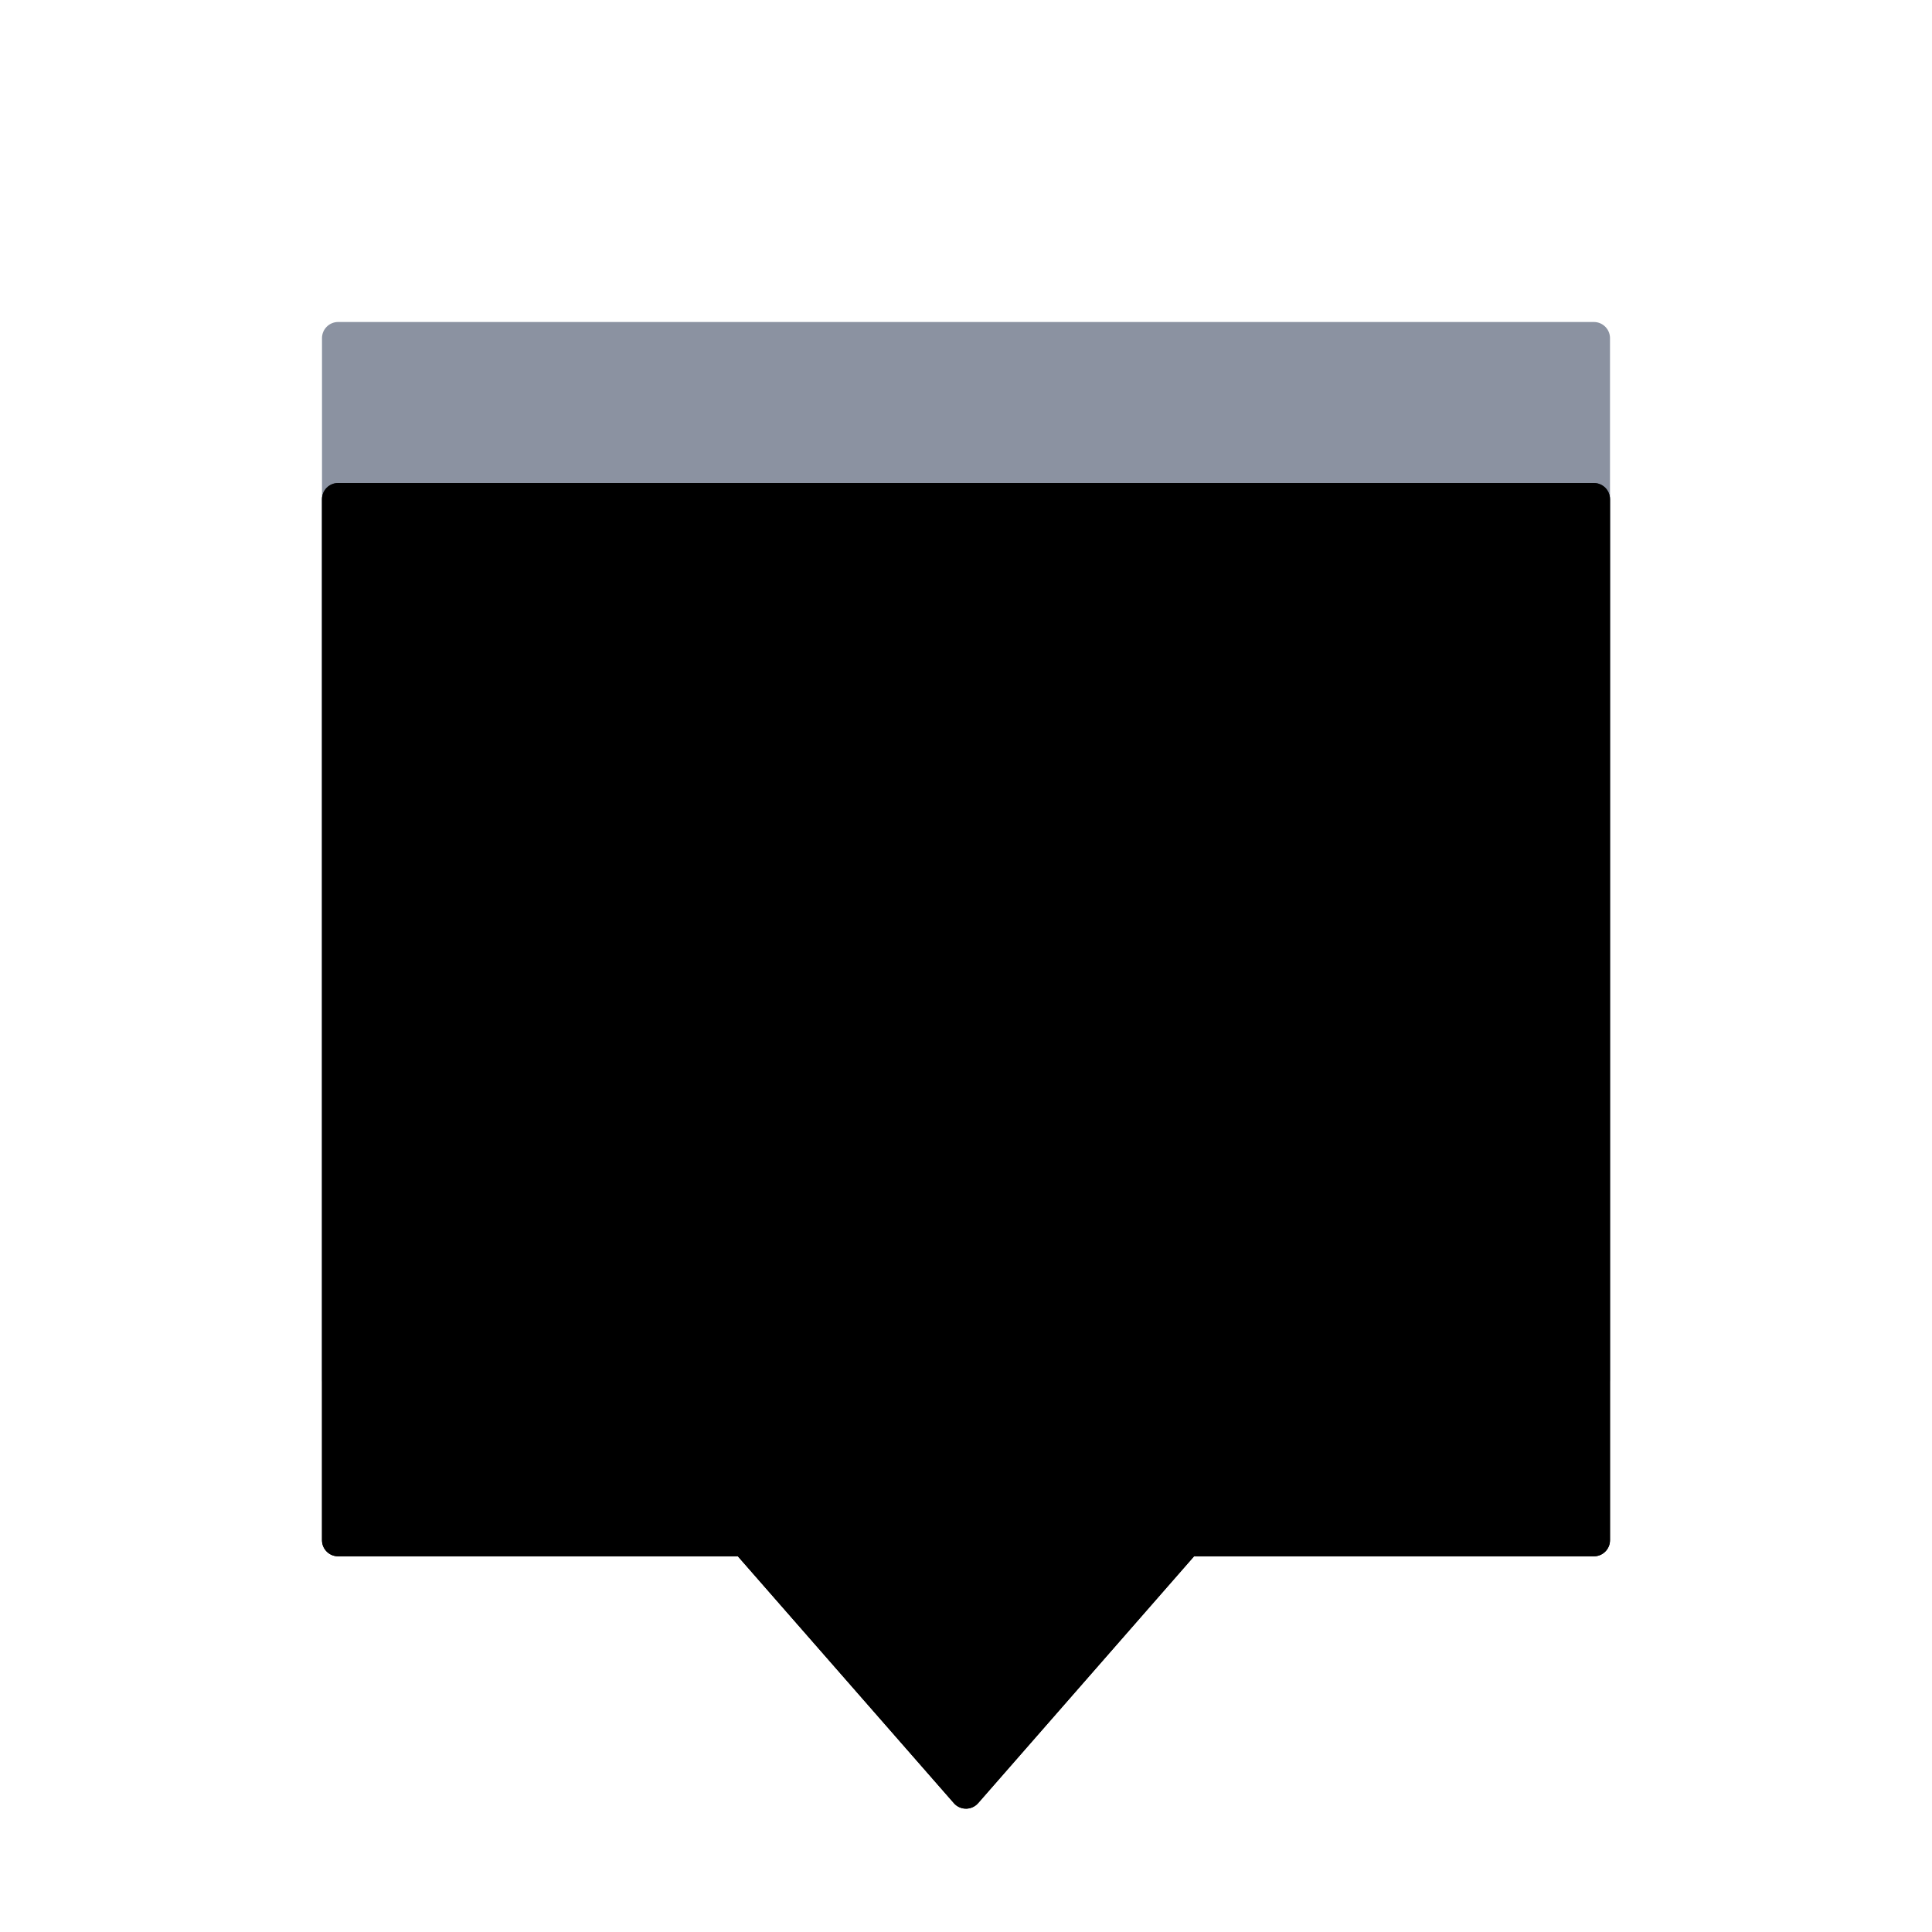 <?xml version="1.0" encoding="UTF-8"?>
<svg width="24px" height="24px" viewBox="0 0 24 24" version="1.1" xmlns="http://www.w3.org/2000/svg" xmlns:xlink="http://www.w3.org/1999/xlink">
    <title>icon/假体信息</title>
    <defs>
        <filter x="0.0%" y="0.0%" width="100.0%" height="100.0%" filterUnits="objectBoundingBox" id="filter-1">
            <feGaussianBlur stdDeviation="0" in="SourceGraphic"></feGaussianBlur>
        </filter>
        <path d="M19.8,4 C19.91,4 20,4.09 20,4.2 L20,17.133 C20,17.244 19.91,17.333 19.8,17.333 L14.833,17.333 L12.151,20.399 C12.148,20.403 12.145,20.406 12.141,20.409 L12.132,20.418 C12.049,20.491 11.922,20.483 11.849,20.399 L11.849,20.399 L9.166,17.333 L4.2,17.333 C4.09,17.333 4,17.244 4,17.133 L4,4.2 C4,4.09 4.09,4 4.2,4 L19.8,4 Z" id="path-2"></path>
        <filter x="-43.8%" y="-30.2%" width="187.5%" height="183.9%" filterUnits="objectBoundingBox" id="filter-3">
            <feOffset dx="0" dy="2" in="SourceAlpha" result="shadowOffsetOuter1"></feOffset>
            <feGaussianBlur stdDeviation="2" in="shadowOffsetOuter1" result="shadowBlurOuter1"></feGaussianBlur>
            <feComposite in="shadowBlurOuter1" in2="SourceAlpha" operator="out" result="shadowBlurOuter1"></feComposite>
            <feColorMatrix values="0 0 0 0 0.024   0 0 0 0 0.041   0 0 0 0 0.081  0 0 0 0.6 0" type="matrix" in="shadowBlurOuter1"></feColorMatrix>
        </filter>
        <filter x="-43.8%" y="-30.2%" width="187.5%" height="183.9%" filterUnits="objectBoundingBox" id="filter-4">
            <feGaussianBlur stdDeviation="2" in="SourceAlpha" result="shadowBlurInner1"></feGaussianBlur>
            <feOffset dx="0" dy="2" in="shadowBlurInner1" result="shadowOffsetInner1"></feOffset>
            <feComposite in="shadowOffsetInner1" in2="SourceAlpha" operator="arithmetic" k2="-1" k3="1" result="shadowInnerInner1"></feComposite>
            <feColorMatrix values="0 0 0 0 0.988   0 0 0 0 0.988   0 0 0 0 0.992  0 0 0 0.299 0" type="matrix" in="shadowInnerInner1"></feColorMatrix>
        </filter>
    </defs>
    <g id="icon/假体信息" stroke="none" stroke-width="1" fill="none" fill-rule="evenodd">
        <rect id="矩形" fill="#A2C2FF" filter="url(#filter-1)" x="7" y="7" width="10" height="8"></rect>
        <g id="形状结合">
            <use fill="black" fill-opacity="1" filter="url(#filter-3)" xlink:href="#path-2"></use>
            <use fill-opacity="0.6" fill="#3E4A62" fill-rule="evenodd" xlink:href="#path-2"></use>
            <use fill="black" fill-opacity="1" filter="url(#filter-4)" xlink:href="#path-2"></use>
        </g>
    </g>
</svg>